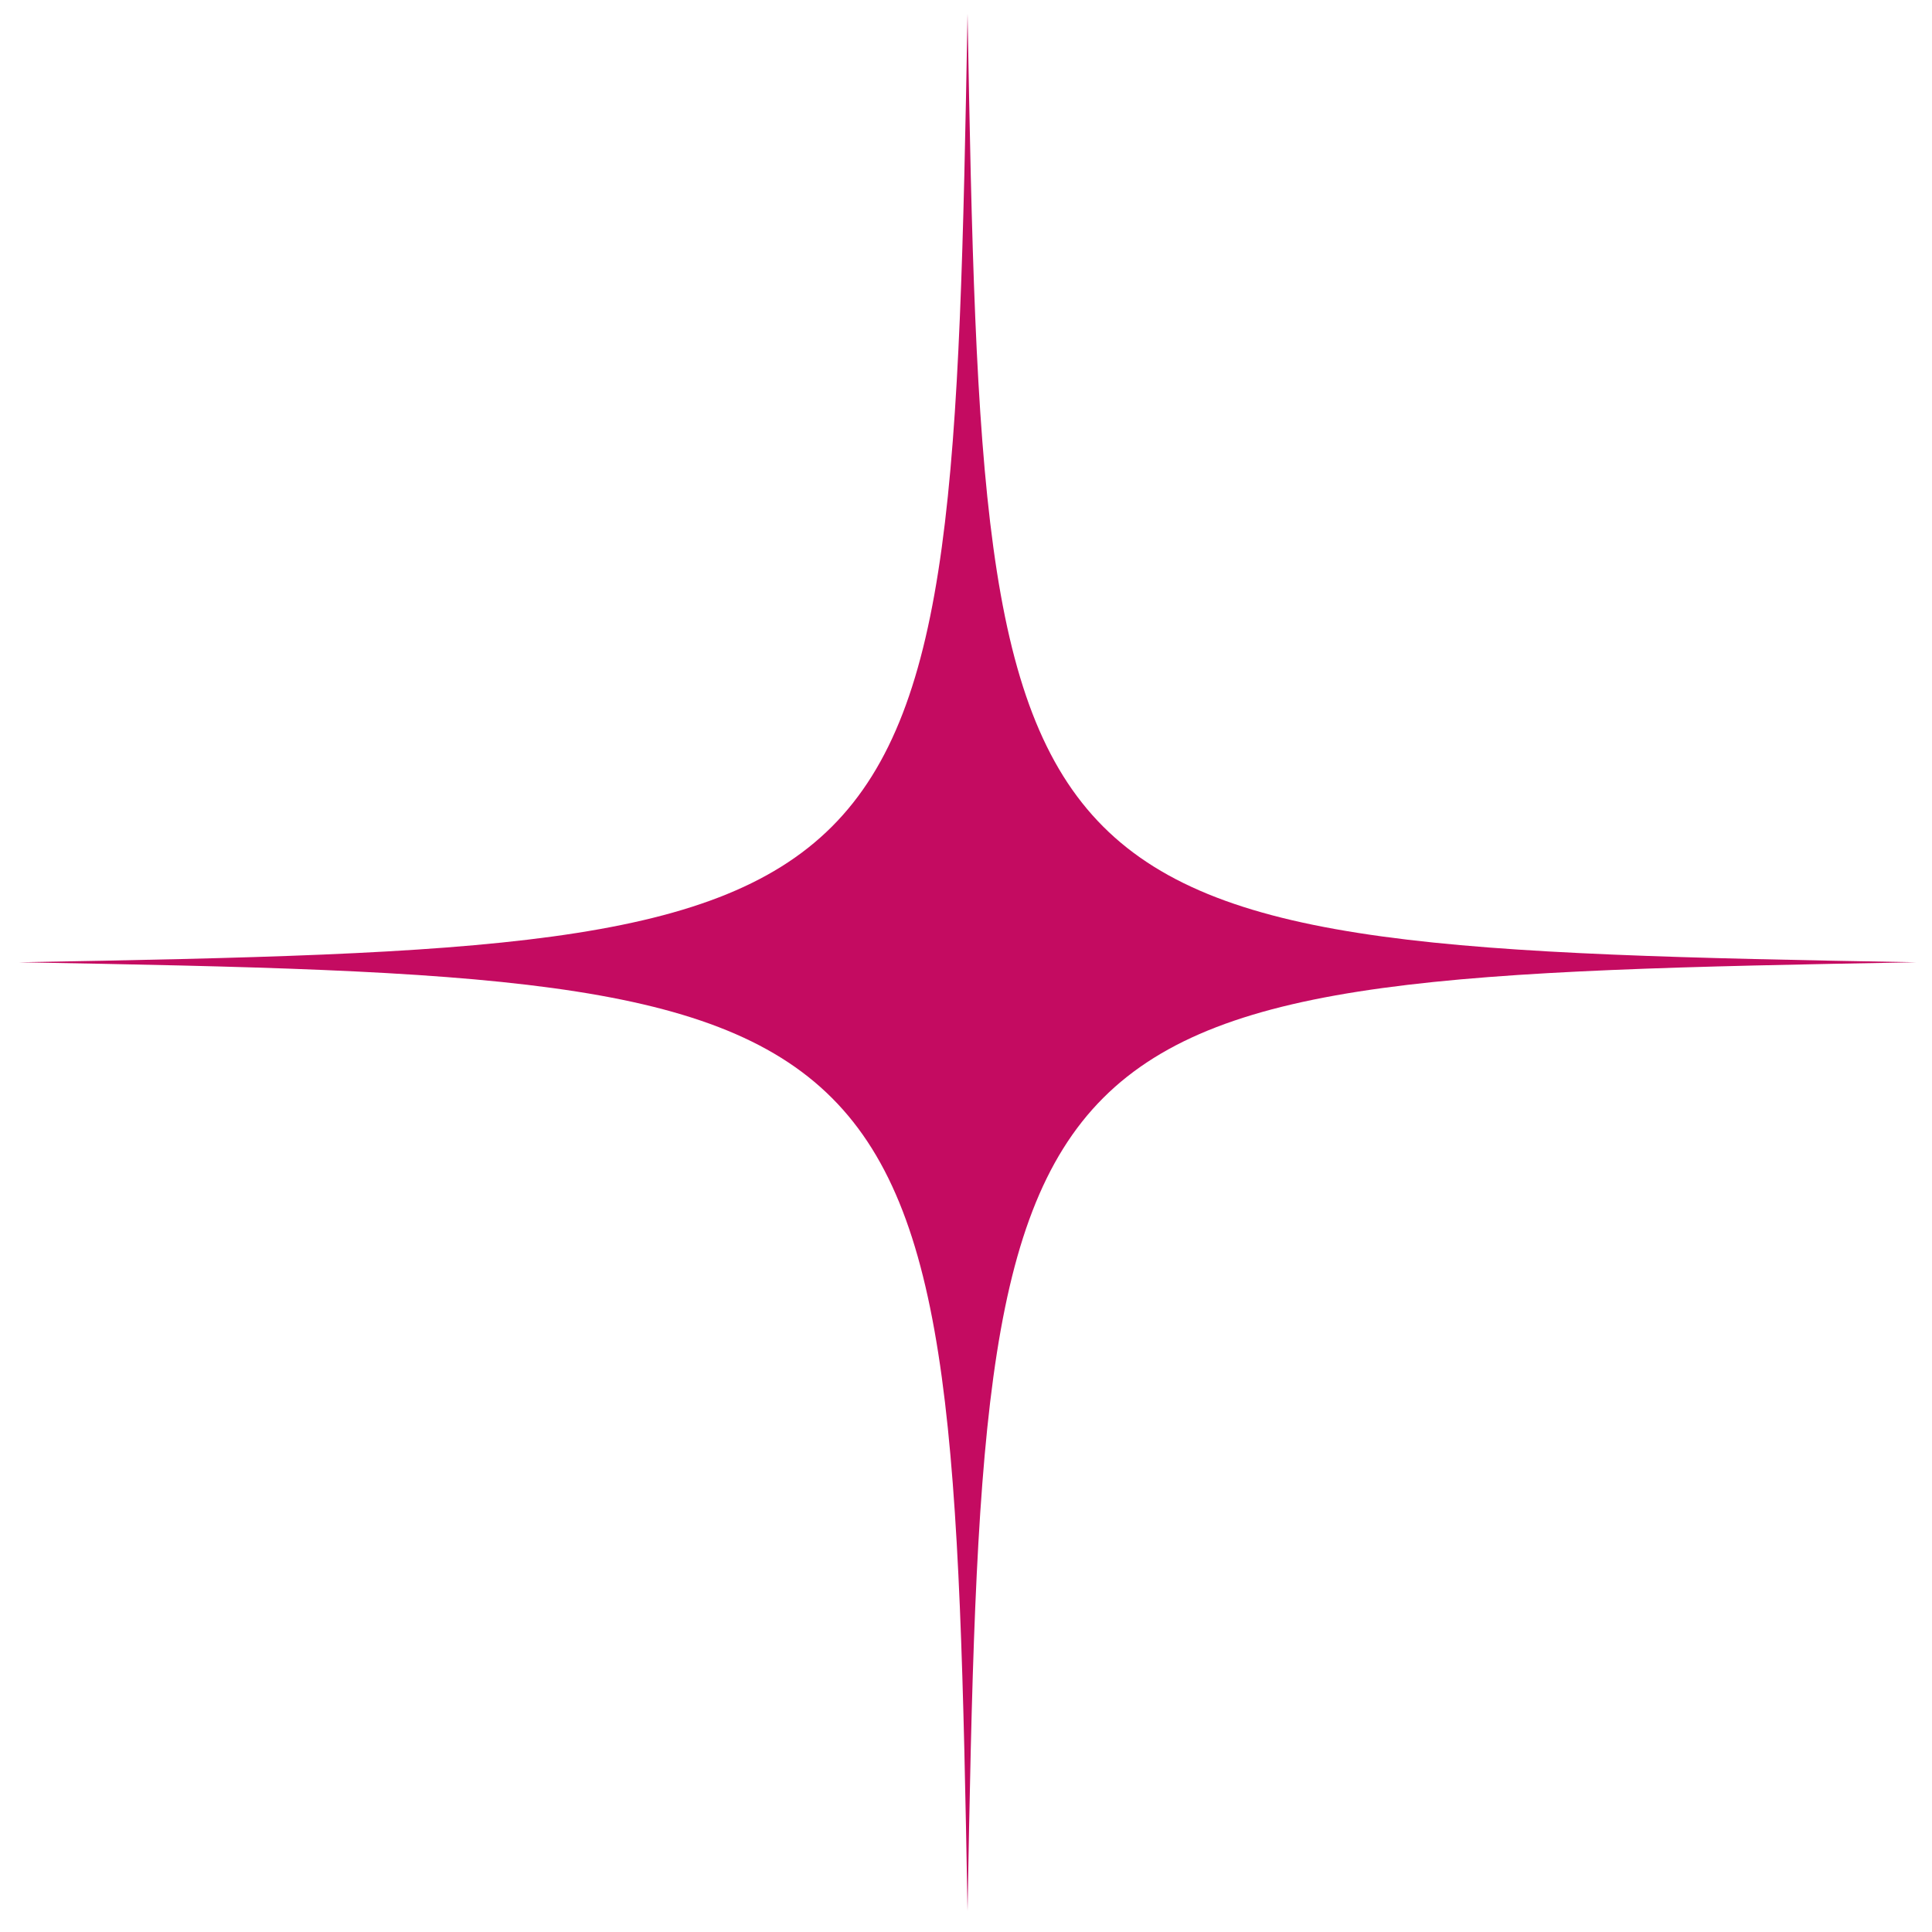 <svg width="55" height="55" viewBox="0 0 55 55" fill="none" xmlns="http://www.w3.org/2000/svg">
<g clip-path="url(#clip0_78_1062)">
<path d="M54.55 27.394C28.38 27.855 28.006 28.229 27.544 54.399C27.083 28.229 26.709 27.855 0.539 27.394C26.709 26.933 27.083 26.559 27.544 0.389C28.006 26.559 28.38 26.933 54.55 27.394Z" fill="#C40B61"/>
</g>
<defs>
<clipPath id="clip0_78_1062">
<rect width="54.011" height="54.011" fill="white" transform="translate(0.539 0.389)"/>
</clipPath>
</defs>
</svg>
